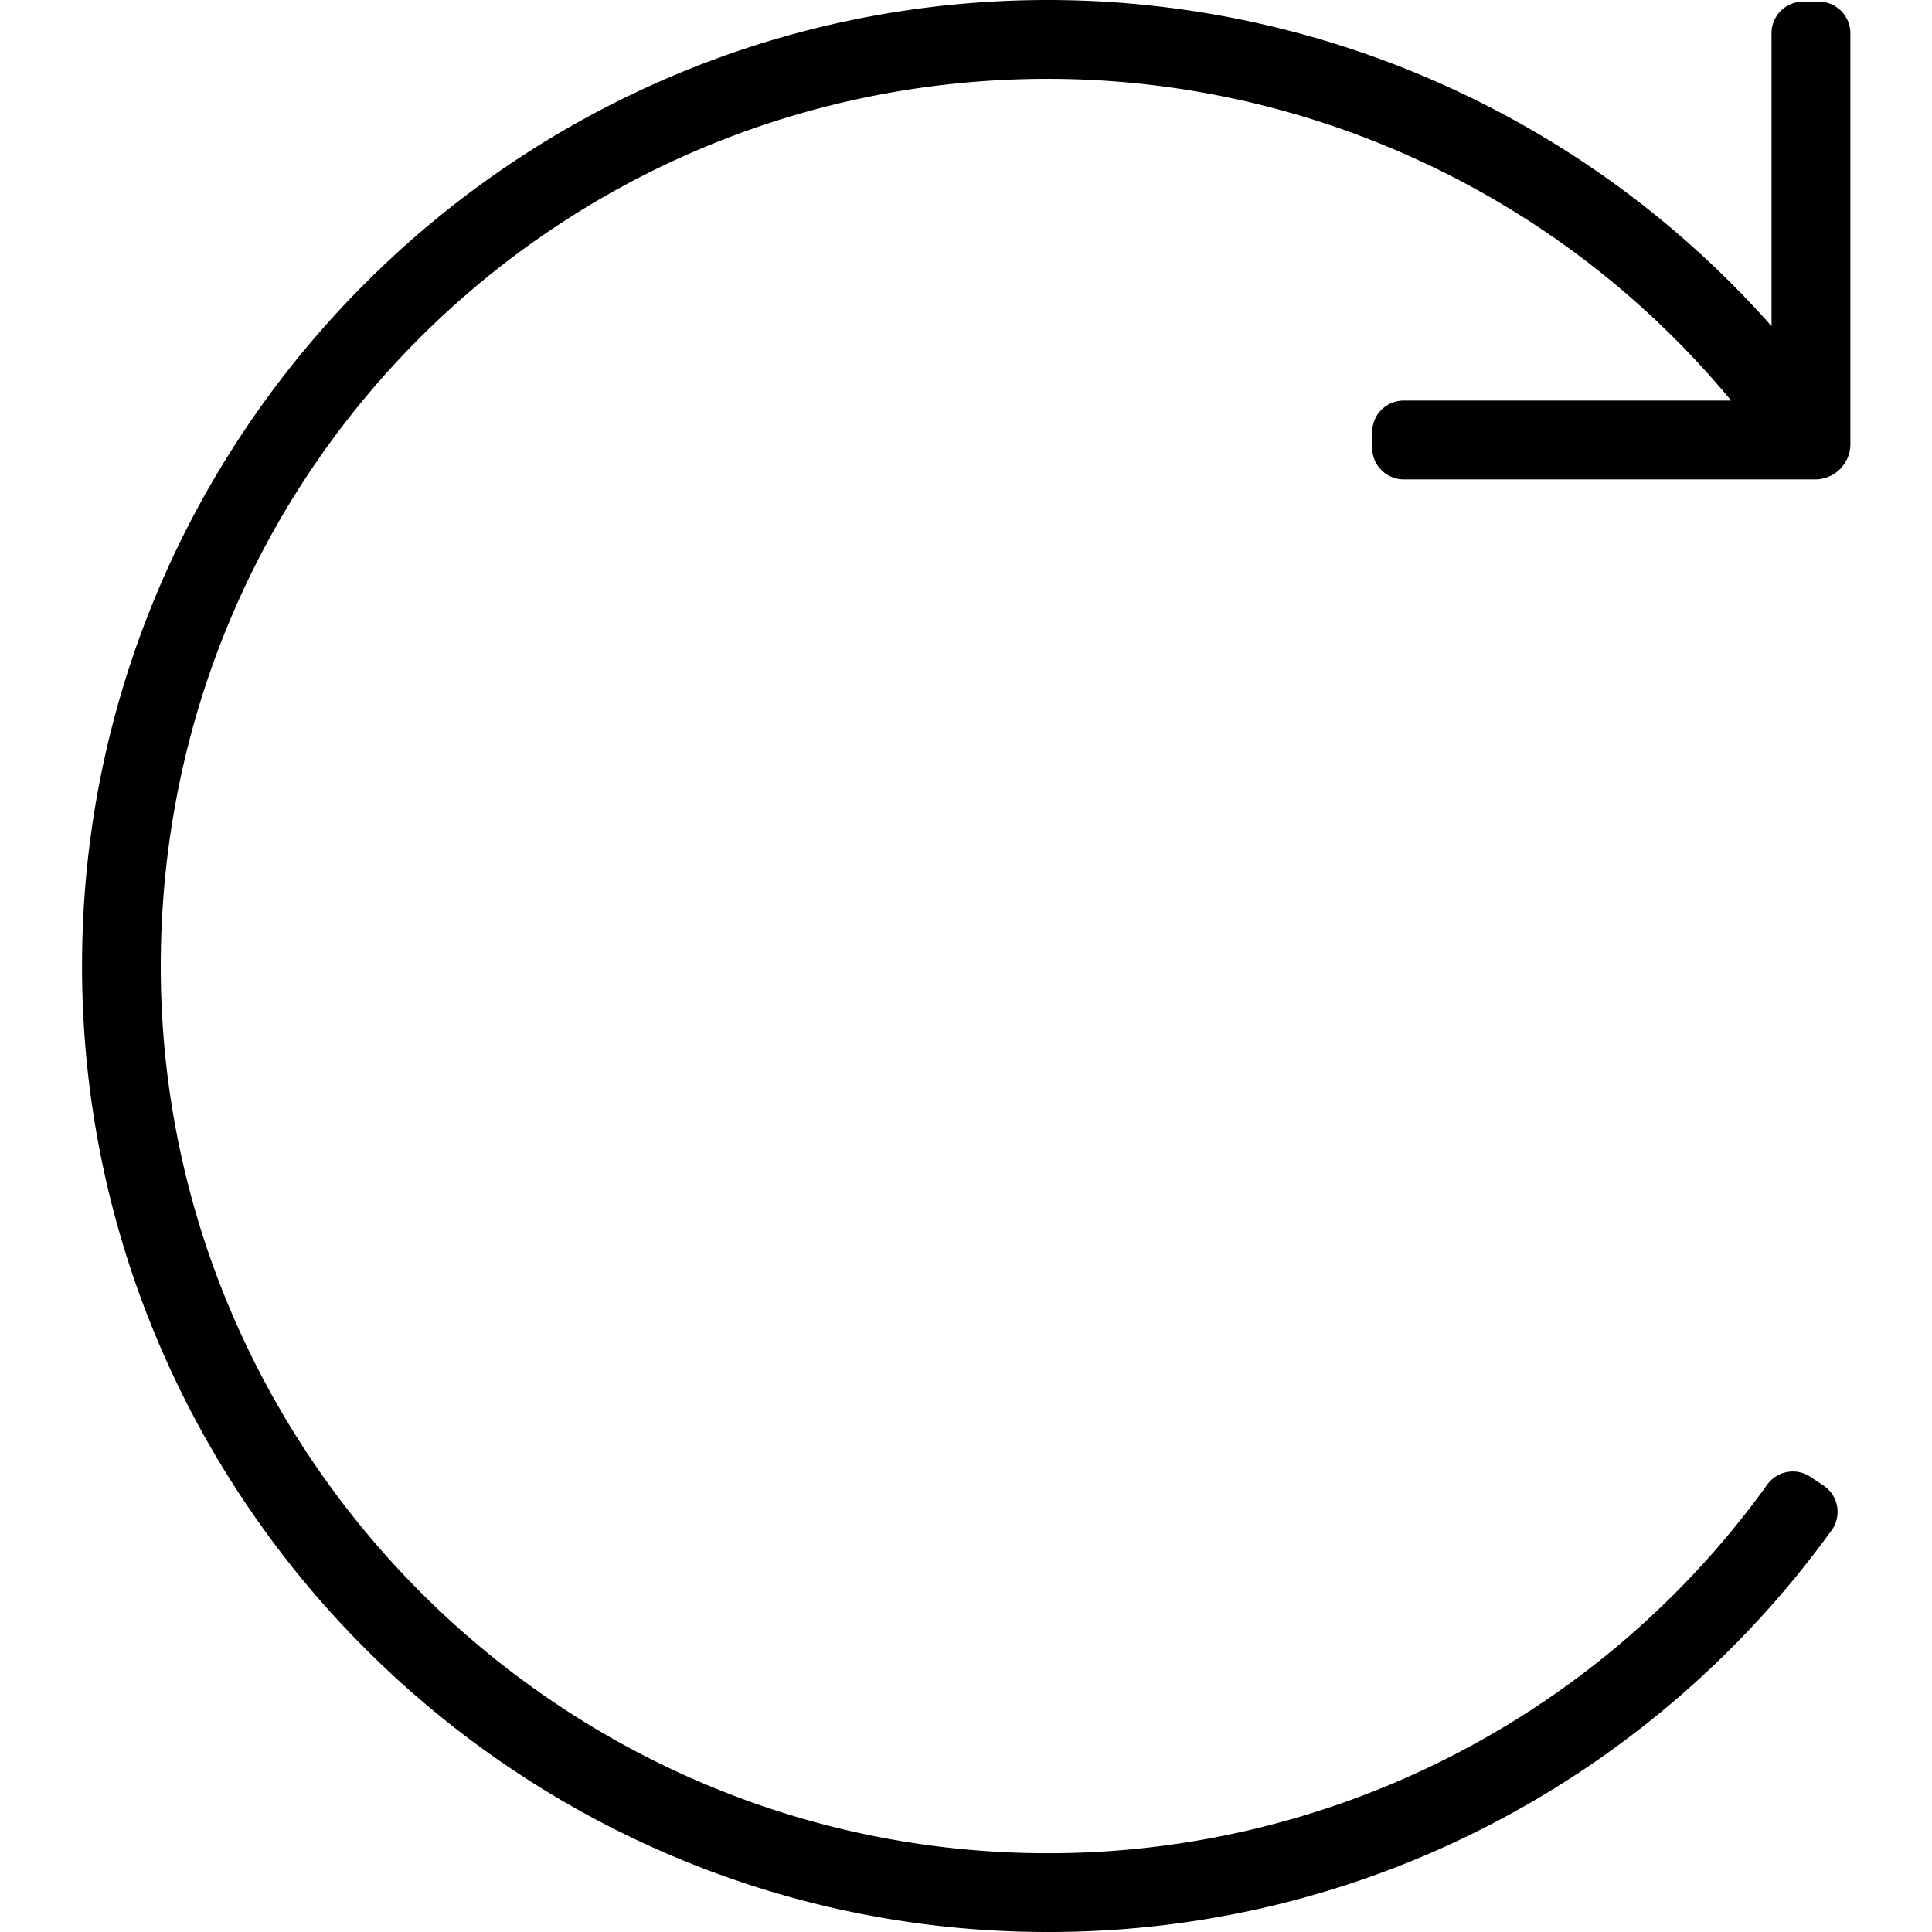 <svg xmlns="http://www.w3.org/2000/svg" viewBox="0 0 482.8 482.8"><path d="M258.9,463.1C136.7,461.5,38.3,360.2,40.2,238S140.7,19.7,261.9,19.7a221.8,221.8,0,0,1,170.7,80.4H350.8a7.9,7.9,0,0,0-7.9,7.9v3.9a7.9,7.9,0,0,0,7.9,7.9H453.6a8.8,8.8,0,0,0,8.8-8.8V8.3A7.9,7.9,0,0,0,454.5.4h-3.9a7.9,7.9,0,0,0-7.9,7.9V81.5A241.6,241.6,0,0,0,261.9,0C128.8,0,20.6,108.2,20.5,241.2S128.4,482.4,261.1,482.8c80.8.3,152.6-39.4,196.7-100.5a7.9,7.9,0,0,0-2-11l-3.3-2.2a7.9,7.9,0,0,0-10.8,1.8A221.3,221.3,0,0,1,258.9,463.1Z"/></svg>